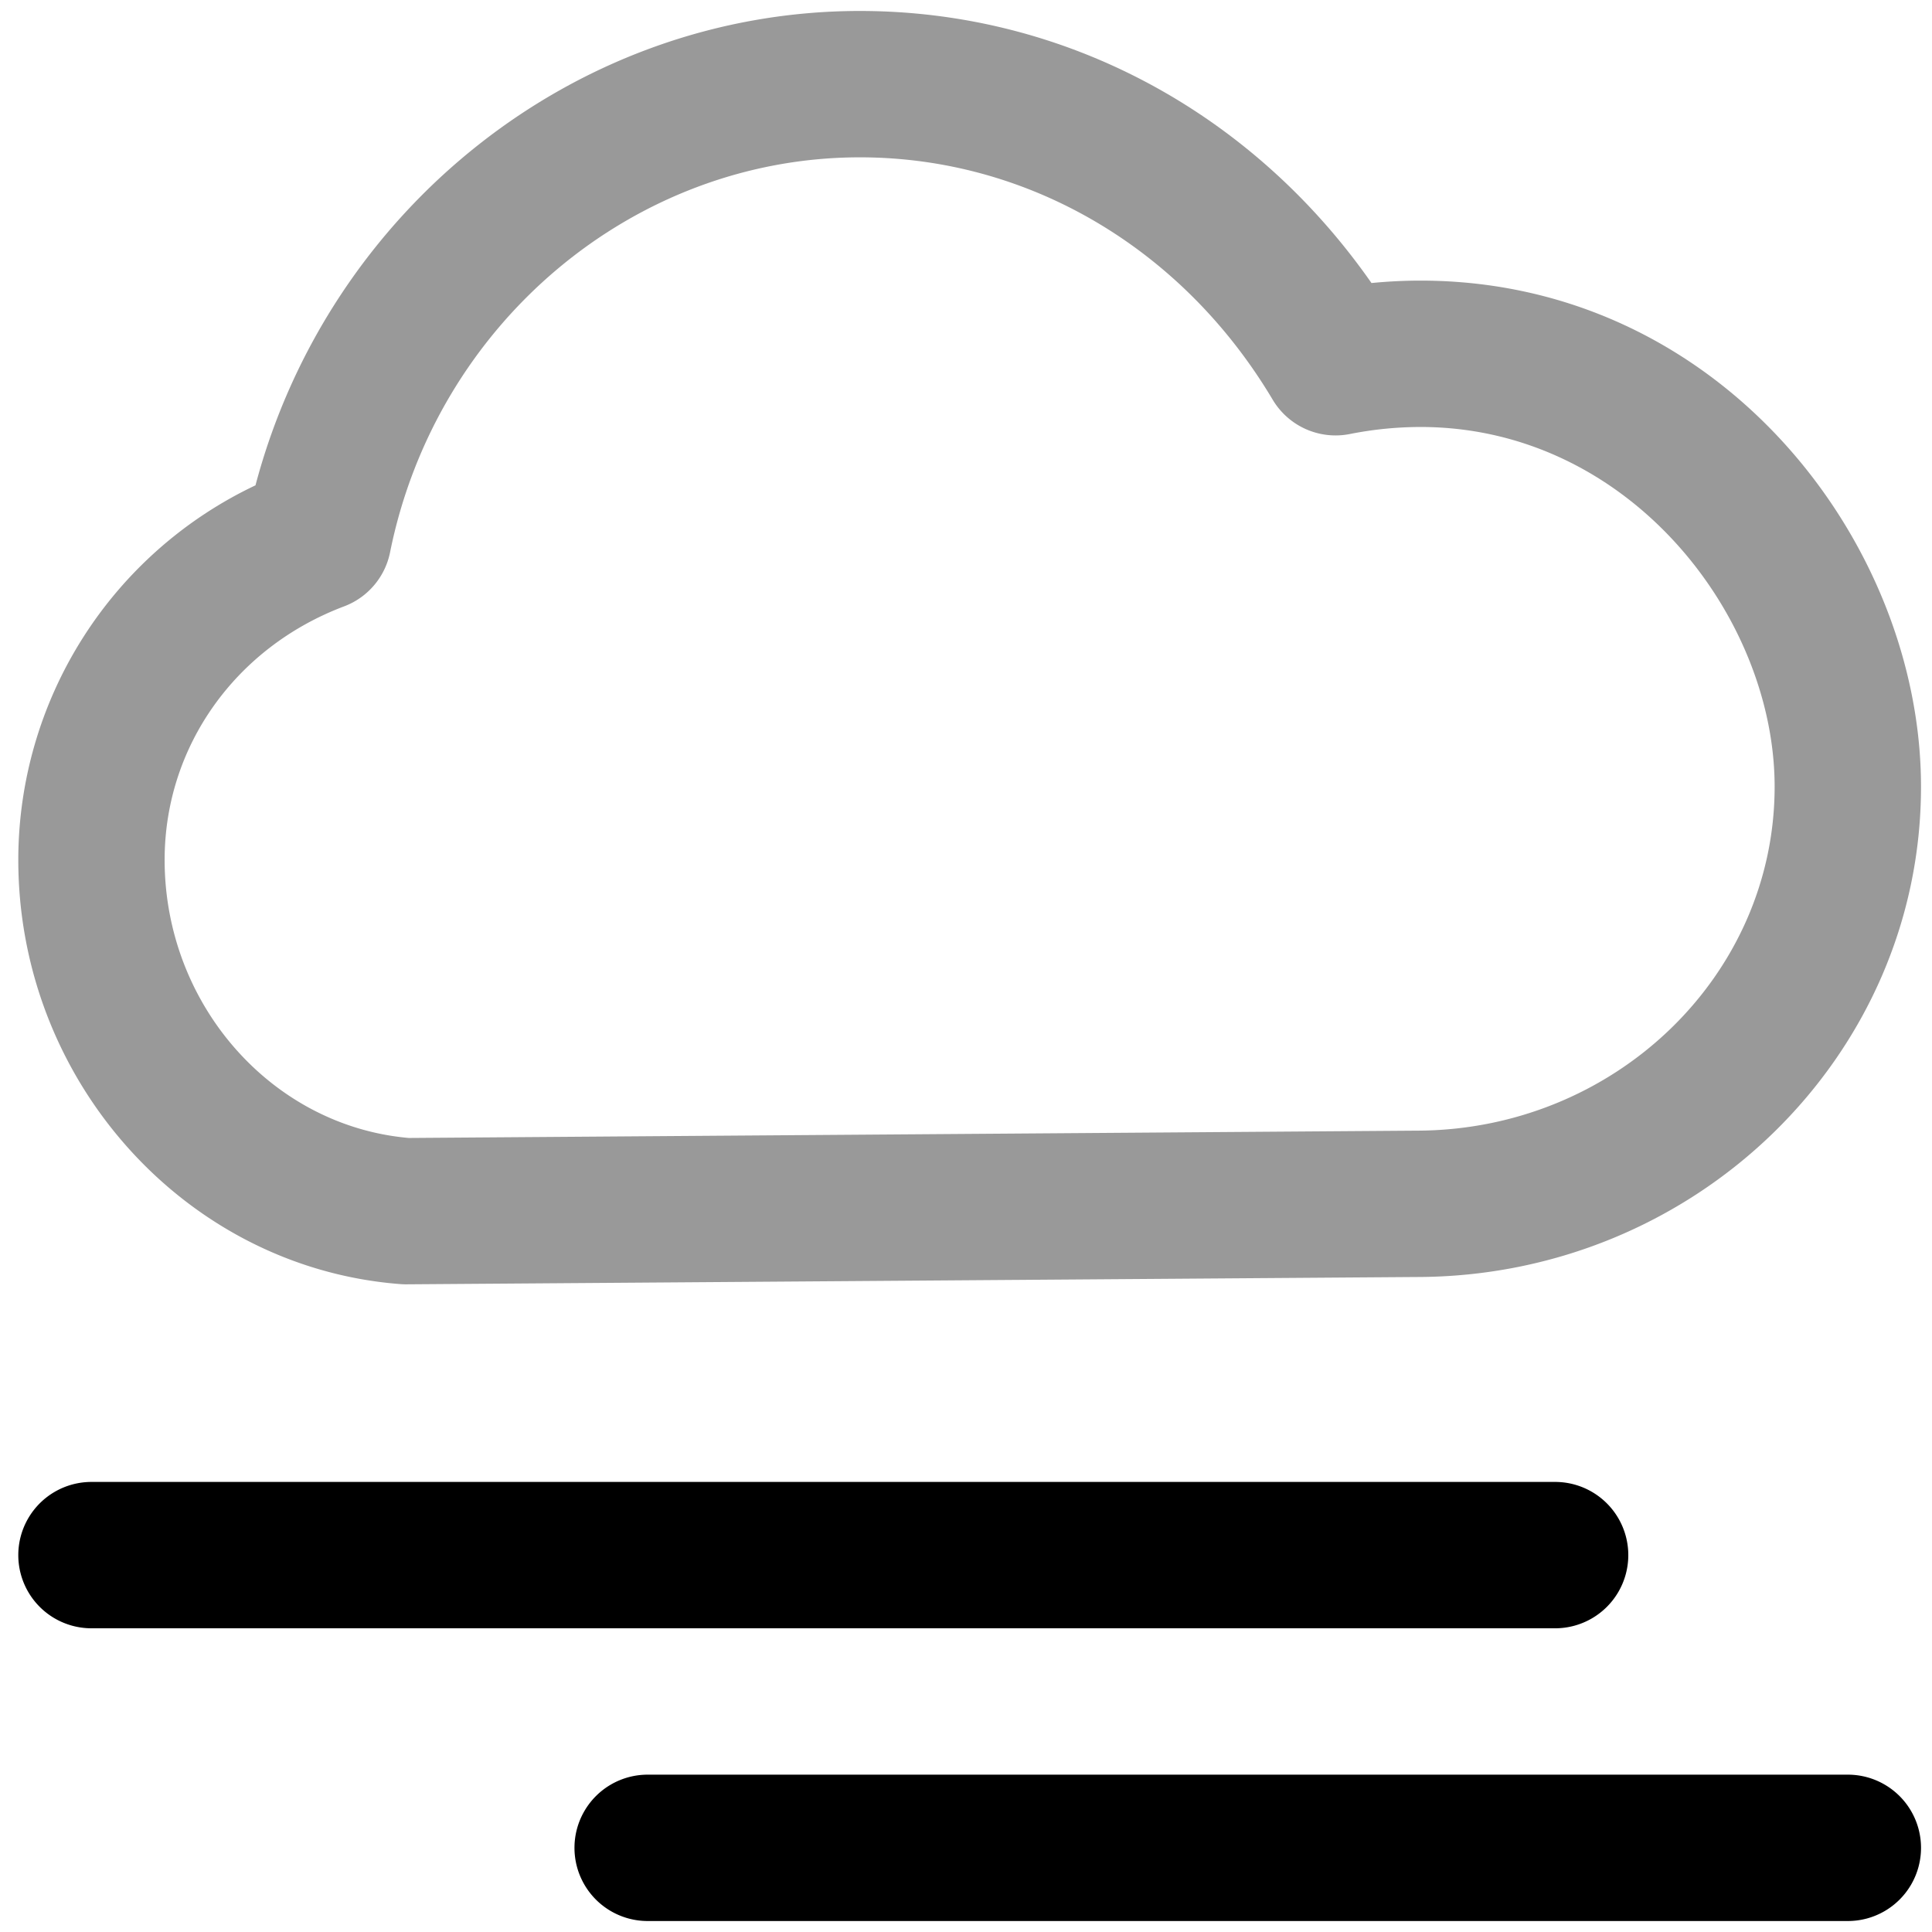 <svg xmlns="http://www.w3.org/2000/svg" viewBox="0 0 264 264">
    <path d="M252.5 262.5h-164a10 10 0 0 1 0-20h164a10 10 0 0 1 0 20Zm-40-40h-200a10 10 0 0 1 0-20h200a10 10 0 0 1 0 20Z"/>
    <path d="M55.5 175.499q-.38 0-.759-.029C25.447 173.242 2.5 147.778 2.5 117.499a56.653 56.653 0 0 1 32.412-51.182C44.931 28.455 78.862 1.499 117.5 1.499c27.893 0 53.569 13.775 69.909 37.177a68.203 68.203 0 0 1 6.689-.332c40.917 0 68.4 35.758 68.4 69.154 0 36.944-30.953 67-69 67l-137.928 1Zm62-154c-30.9 0-57.9 22.7-64.2 53.974a10 10 0 0 1-6.275 7.383c-14.9 5.619-24.529 19.218-24.529 34.643 0 19.748 14.625 36.36 33.37 38l137.63-1c27.019 0 49-21.084 49-47 0-23.249-19.878-49.154-48.4-49.154a49.974 49.974 0 0 0-9.659.965 10 10 0 0 1-10.53-4.694C161.558 33.88 140.471 21.499 117.5 21.499Z" opacity=".4"/>
</svg>
